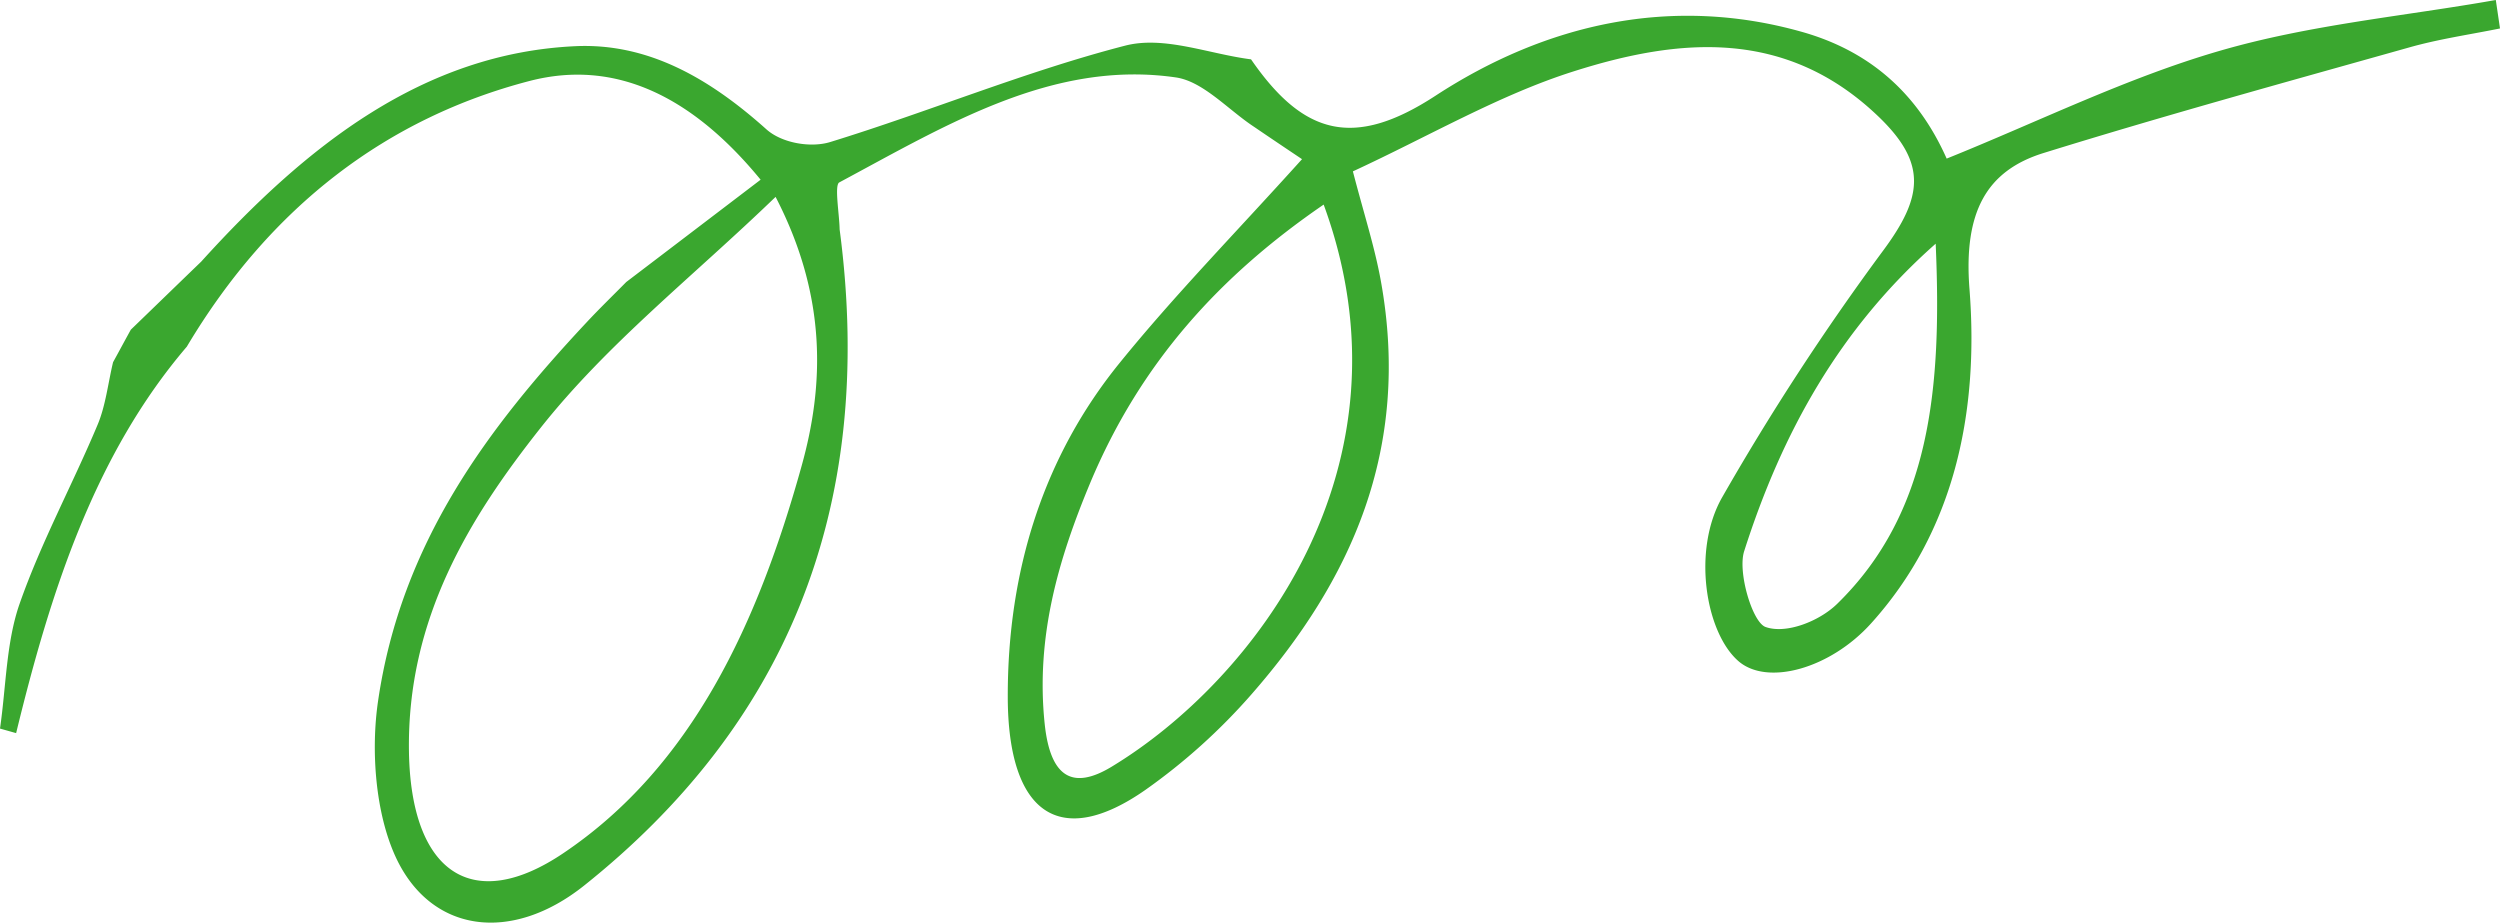 <svg width="84" height="31" fill="none" xmlns="http://www.w3.org/2000/svg"><path d="M6.753 8.799c3.55-3.924 7.475-7.002 12.558-7.246 2.451-.12 4.517 1.07 6.442 2.794.519.464 1.489.625 2.137.427 3.32-1.02 6.568-2.376 9.915-3.24 1.316-.34 2.812.28 4.23.46 1.756 2.546 3.45 3.014 6.191 1.227C51.95.79 56.165-.165 60.541 1.07c2.247.634 3.877 2.03 4.867 4.259 3.06-1.231 6.061-2.72 9.188-3.625C77.616.827 80.763.547 83.859 0L84 .956c-1.017.206-2.05.354-3.052.638-4.101 1.154-8.21 2.284-12.287 3.548-1.918.597-2.687 1.984-2.487 4.562.33 4.209-.534 8.174-3.308 11.244-1.37 1.52-3.488 2.109-4.458 1.263-1.1-.96-1.56-3.722-.542-5.504a84.477 84.477 0 0 1 5.413-8.294c1.32-1.783 1.48-2.913-.145-4.48C60.01.923 56.4 1.277 52.874 2.398c-2.495.79-4.852 2.174-7.417 3.36.365 1.41.73 2.526.939 3.68 1.029 5.679-1.026 10.099-4.353 13.899a20.184 20.184 0 0 1-3.55 3.198c-2.872 2.012-4.62.822-4.632-3.097-.012-4.305 1.225-8.119 3.751-11.234 1.858-2.293 3.905-4.38 6.136-6.856-.432-.29-1.021-.684-1.607-1.084-.876-.574-1.712-1.53-2.635-1.663-4.133-.598-7.711 1.603-11.306 3.528-.169.092 0 1.034.012 1.581 1.261 9.548-1.956 16.757-8.587 22.046-2.455 1.957-5.162 1.585-6.336-.974-.672-1.466-.833-3.552-.585-5.234.781-5.334 3.716-9.198 7.011-12.723.433-.464.884-.9 1.328-1.35 1.481-1.126 2.958-2.252 4.514-3.437-2.275-2.776-4.86-4.071-7.762-3.318-4.75 1.236-8.686 4.177-11.518 8.928C3.19 15.259 1.705 19.849.542 24.633L0 24.48c.204-1.402.208-2.9.656-4.186.727-2.077 1.776-4.002 2.624-6.024.271-.643.35-1.397.519-2.1.2-.362.396-.73.597-1.093.785-.758 1.57-1.52 2.357-2.279Zm19.306-2.183c-2.796 2.698-5.644 4.917-7.903 7.77-2.357 2.982-4.486 6.387-4.415 10.872.066 4.075 2.137 5.463 5.181 3.413 4.34-2.917 6.548-7.746 8.01-13.007.754-2.698.872-5.68-.872-9.048Zm18.416.258c-3.457 2.37-6.148 5.288-7.853 9.373-1.064 2.555-1.826 5.16-1.52 8.078.189 1.8.943 2.228 2.247 1.438 4.737-2.867 10.363-10.058 7.126-18.89Zm20.564 1.314c-3.225 2.849-5.162 6.345-6.435 10.333-.224.699.275 2.39.72 2.546.683.244 1.794-.184 2.403-.776 3.147-3.07 3.524-7.265 3.312-12.103Z" fill="#3AA72F"/></svg>